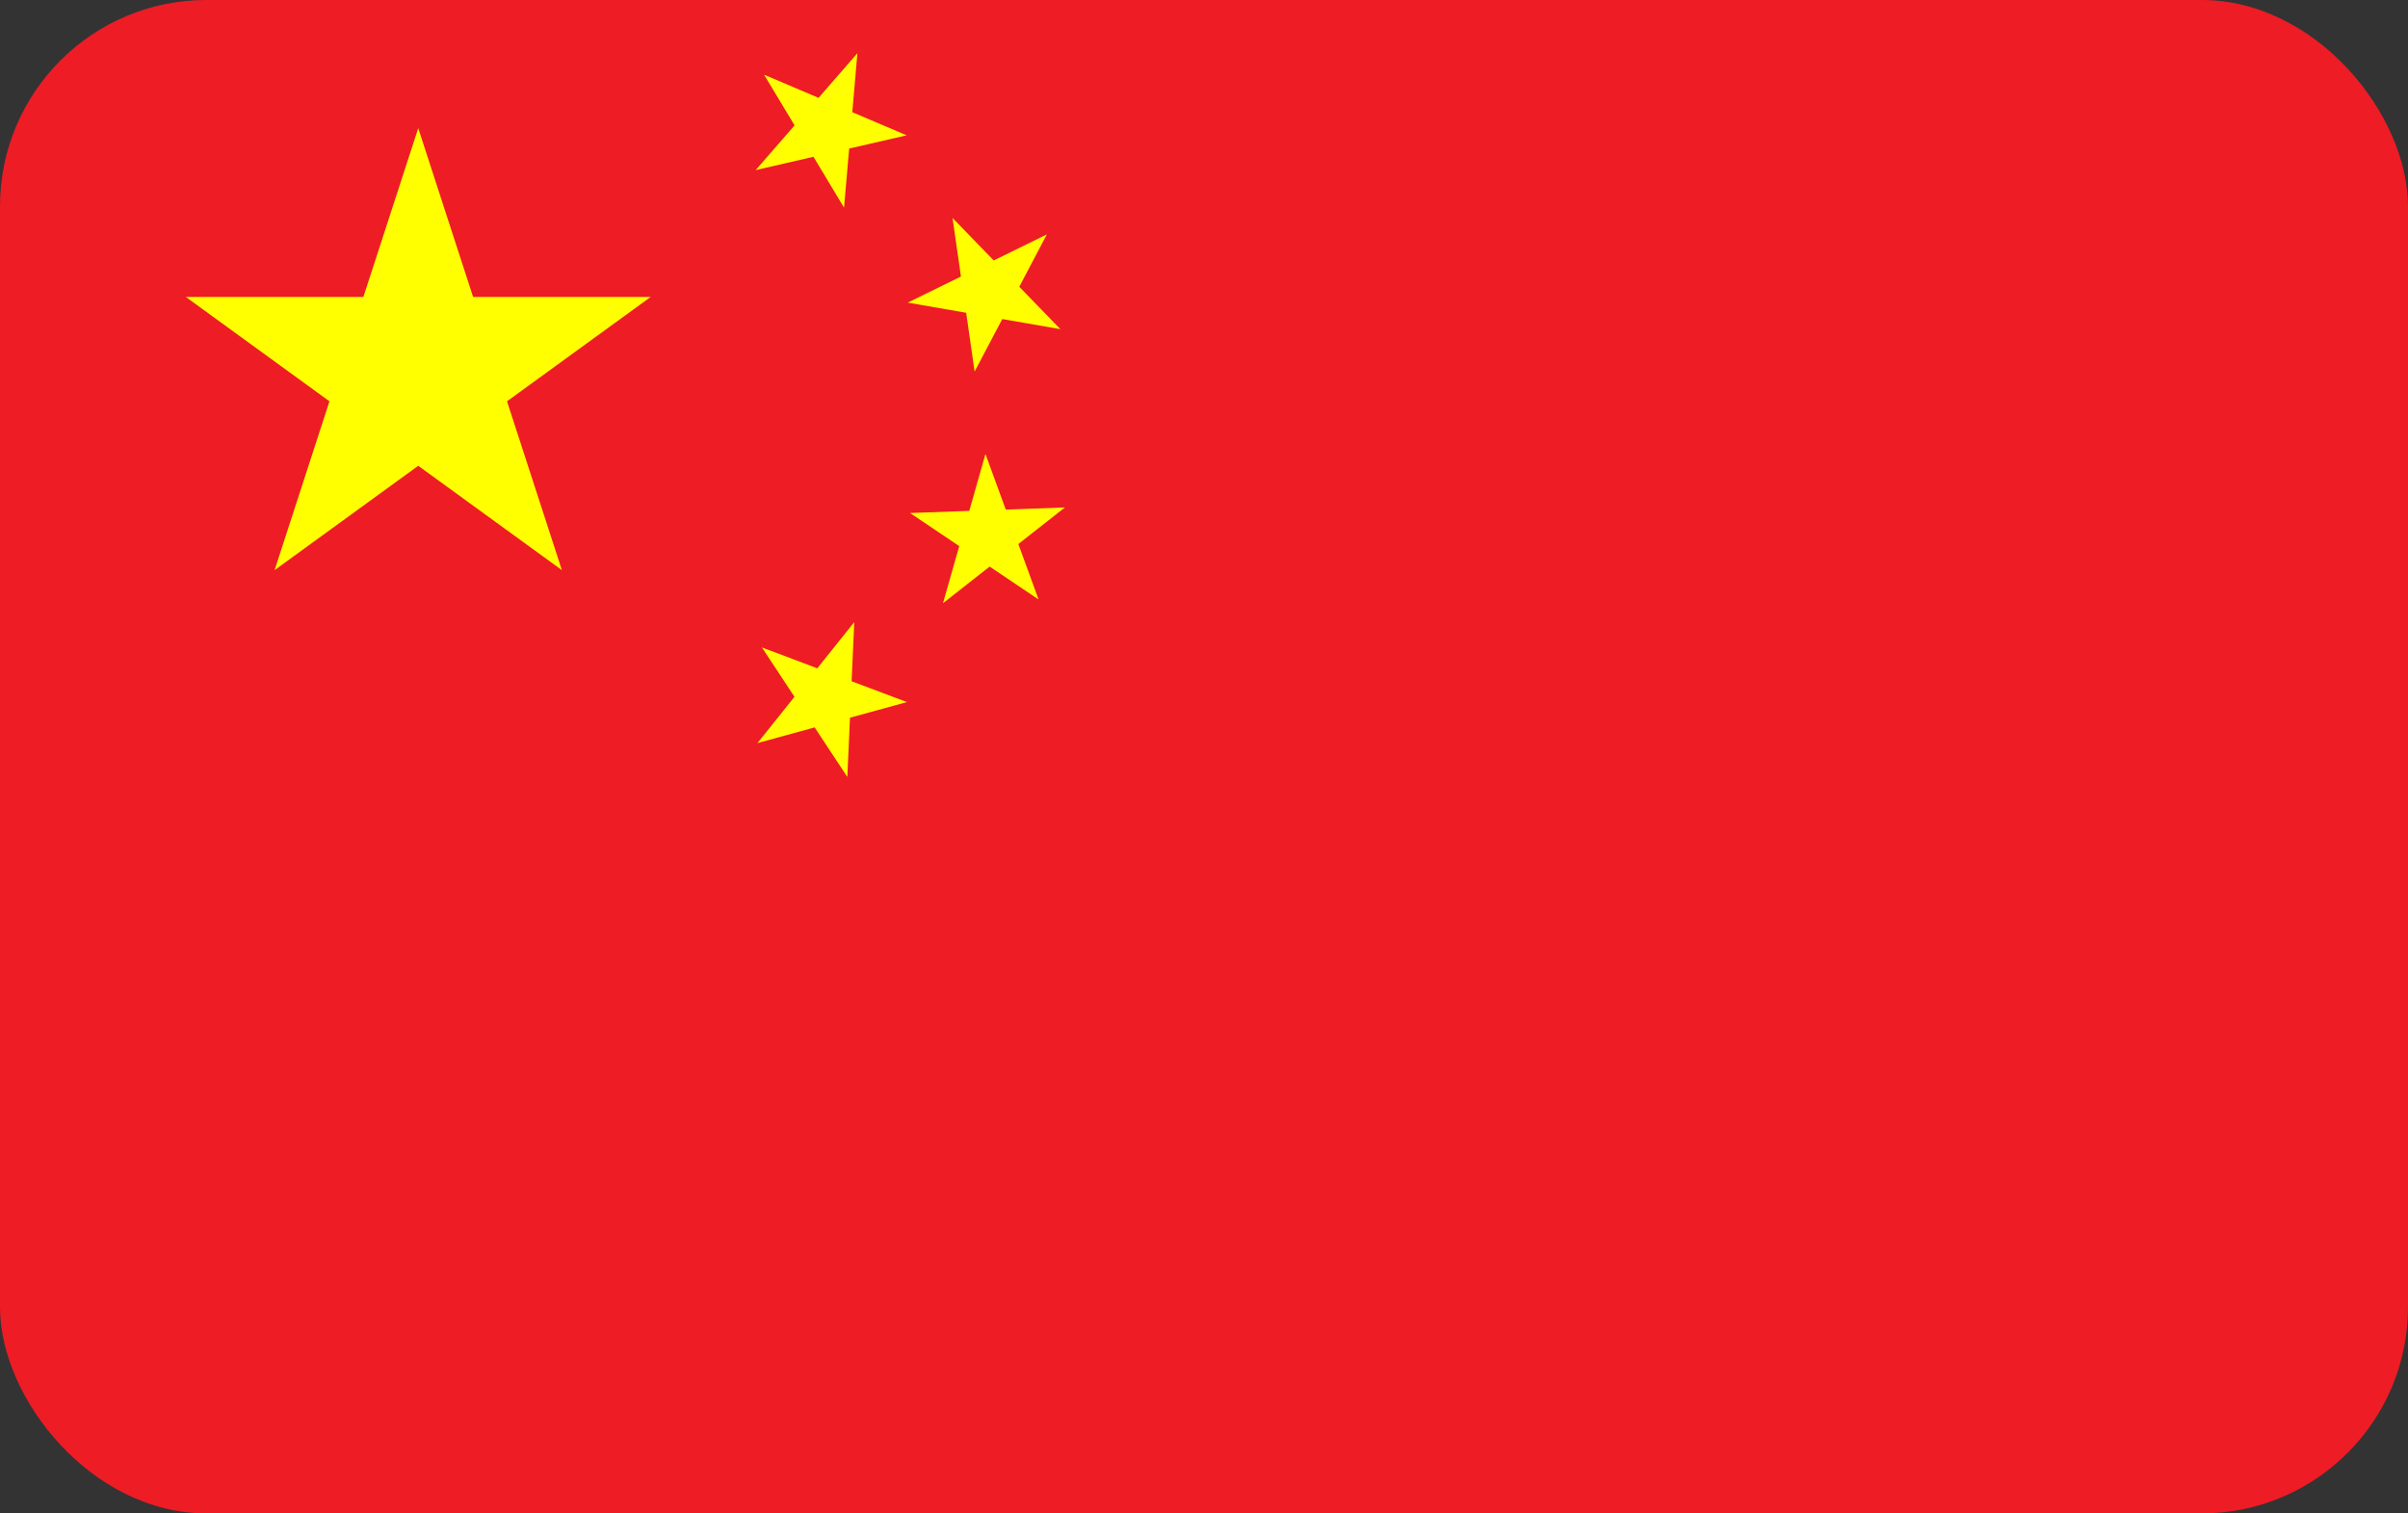 <svg xmlns="http://www.w3.org/2000/svg" xmlns:xlink="http://www.w3.org/1999/xlink" width="35" height="22" viewBox="0 0 35 22">
  <rect x="0" y="0" width="35" height="22" fill="#333333" stroke="none"/>
  <defs>
    <clipPath id="clip-path">
      <rect id="Rectangle_18" data-name="Rectangle 18" width="35" height="22" rx="3" transform="translate(0 0)" fill="#fff"/>
    </clipPath>
  </defs>
  <g id="Mask_Group_1" data-name="Mask Group 1" transform="translate(0 0)" opacity="0.998" clip-path="url(#clip-path)">
    <g id="flag_cn" transform="translate(0 0)">
      <rect id="Rectangle_19" data-name="Rectangle 19" width="35" height="23" transform="translate(0 0)" fill="#ee1c25"/>
      <path id="Path_19" data-name="Path 19" d="M-1.758-5.4.33,1.025-5.136-2.946H1.62L-3.846,1.025Z" transform="translate(7.837 7.263)" fill="#ff0"/>
      <path id="Path_20" data-name="Path 20" d="M1.126,0l.7,2.142L0,.818H2.252L.43,2.142Z" transform="translate(11.426 0.333) rotate(23.036)" fill="#ff0"/>
      <path id="Path_21" data-name="Path 21" d="M1.126,0l.7,2.142L0,.818H2.252L.43,2.142Z" transform="translate(14.432 2.599) rotate(45.87)" fill="#ff0"/>
      <path id="Path_22" data-name="Path 22" d="M1.126,0l.7,2.142L0,.818H2.252L.43,2.142Z" transform="translate(15.092 6.319) rotate(69.945)" fill="#ff0"/>
      <path id="Path_23" data-name="Path 23" d="M1.126,0l.7,2.142L0,.818H2.252L.43,2.142Z" transform="translate(11.363 8.646) rotate(20.66)" fill="#ff0"/>
    </g>
  </g>
</svg>
